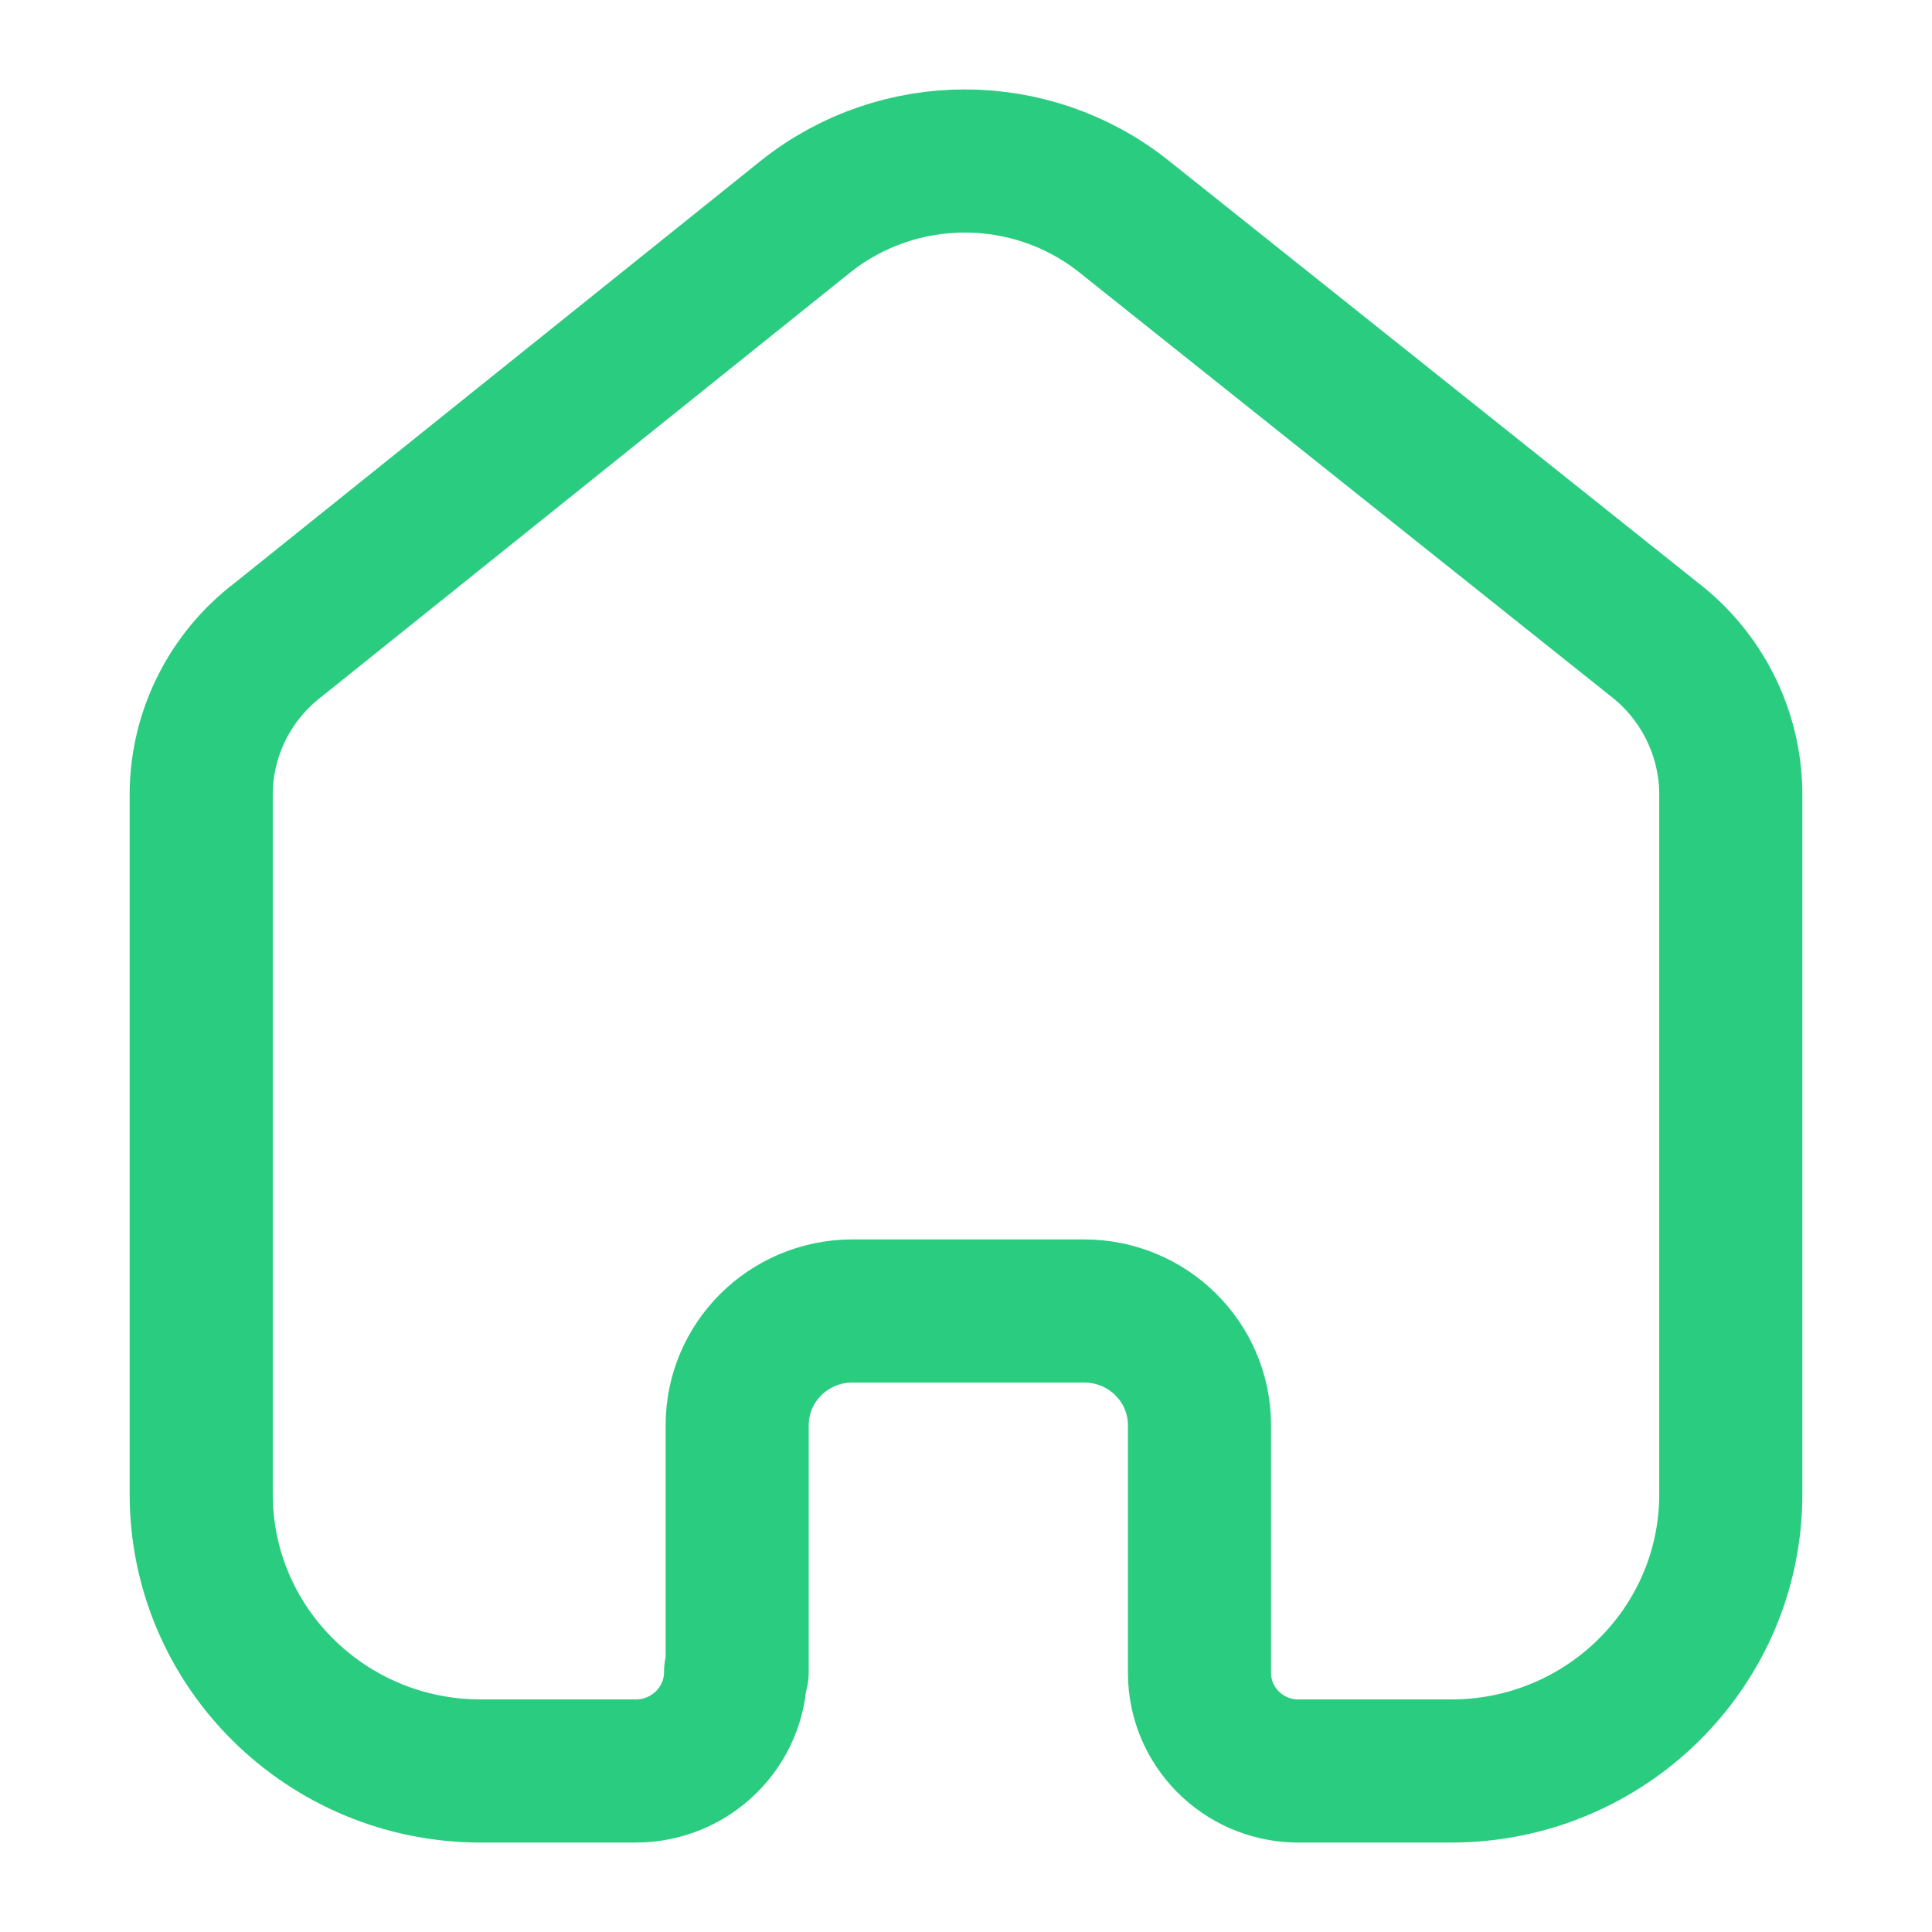 <svg width="27" height="27" viewBox="0 0 27 27" fill="none" xmlns="http://www.w3.org/2000/svg">
<path d="M10.302 23.368V19.918C10.302 19.04 11.017 18.327 11.904 18.321H15.15C16.041 18.321 16.763 19.036 16.763 19.918V19.918V23.378C16.763 24.124 17.363 24.733 18.116 24.75H20.28C22.438 24.75 24.188 23.018 24.188 20.882V20.882V11.068C24.176 10.227 23.777 9.438 23.105 8.925L15.702 3.021C14.406 1.993 12.562 1.993 11.265 3.021L3.895 8.935C3.22 9.447 2.821 10.237 2.812 11.078V20.882C2.812 23.018 4.562 24.75 6.72 24.75H8.884C9.655 24.75 10.28 24.131 10.28 23.368V23.368" stroke="#2ACC80" stroke-width="2" stroke-linecap="round" stroke-linejoin="round"/>
</svg>
